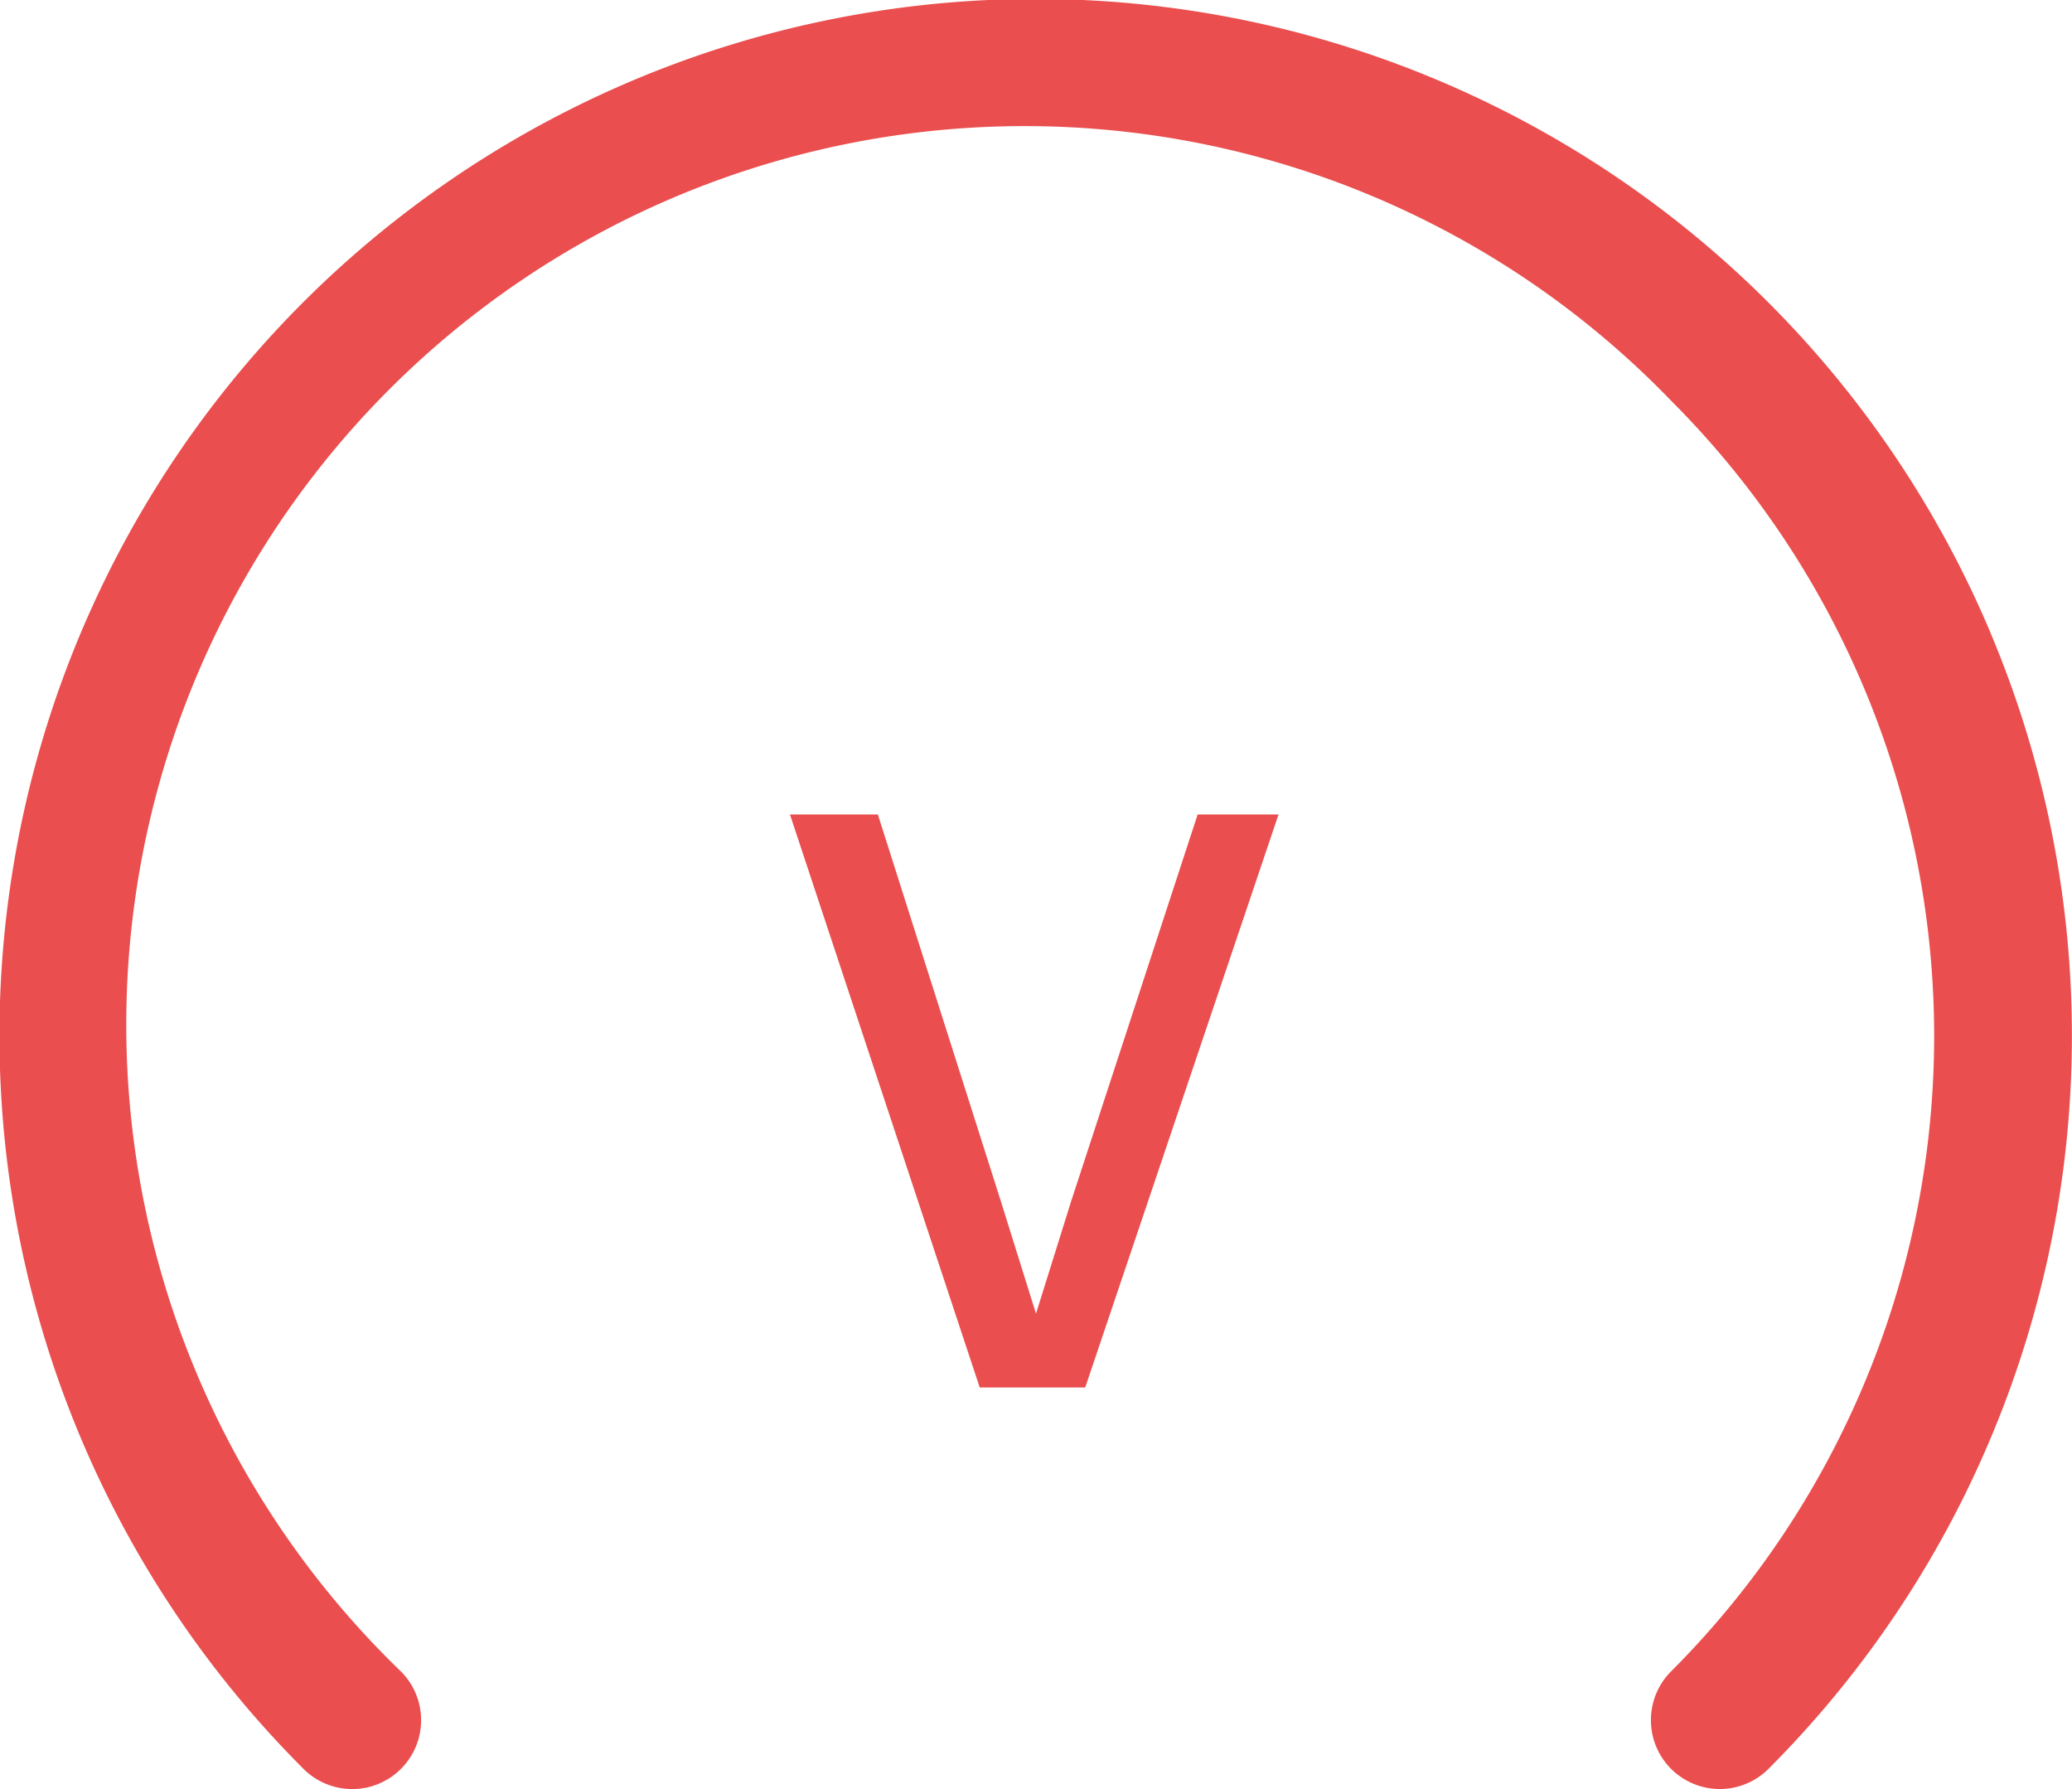 <svg id="图层_1" data-name="图层 1" xmlns="http://www.w3.org/2000/svg" viewBox="0 0 512 442.01" width="512px" height="442px"><defs><style>.cls-1{fill:#ea4e4e;}</style></defs><title>1</title><path class="cls-1" d="M491.88,156.35A256.06,256.06,0,1,0,75,437a17,17,0,1,0,24.07-24.07A222,222,0,1,1,412.95,99a222,222,0,0,1,0,313.9A17,17,0,0,0,437,437a256.26,256.26,0,0,0,54.86-280.67Z" transform="translate(0 0)"/><polygon class="cls-1" points="264.69 296.75 256 324.54 247.31 296.75 216.92 201.21 195.2 201.21 242.1 342.78 268.16 342.78 315.93 201.21 295.95 201.21 264.69 296.75"/></svg>